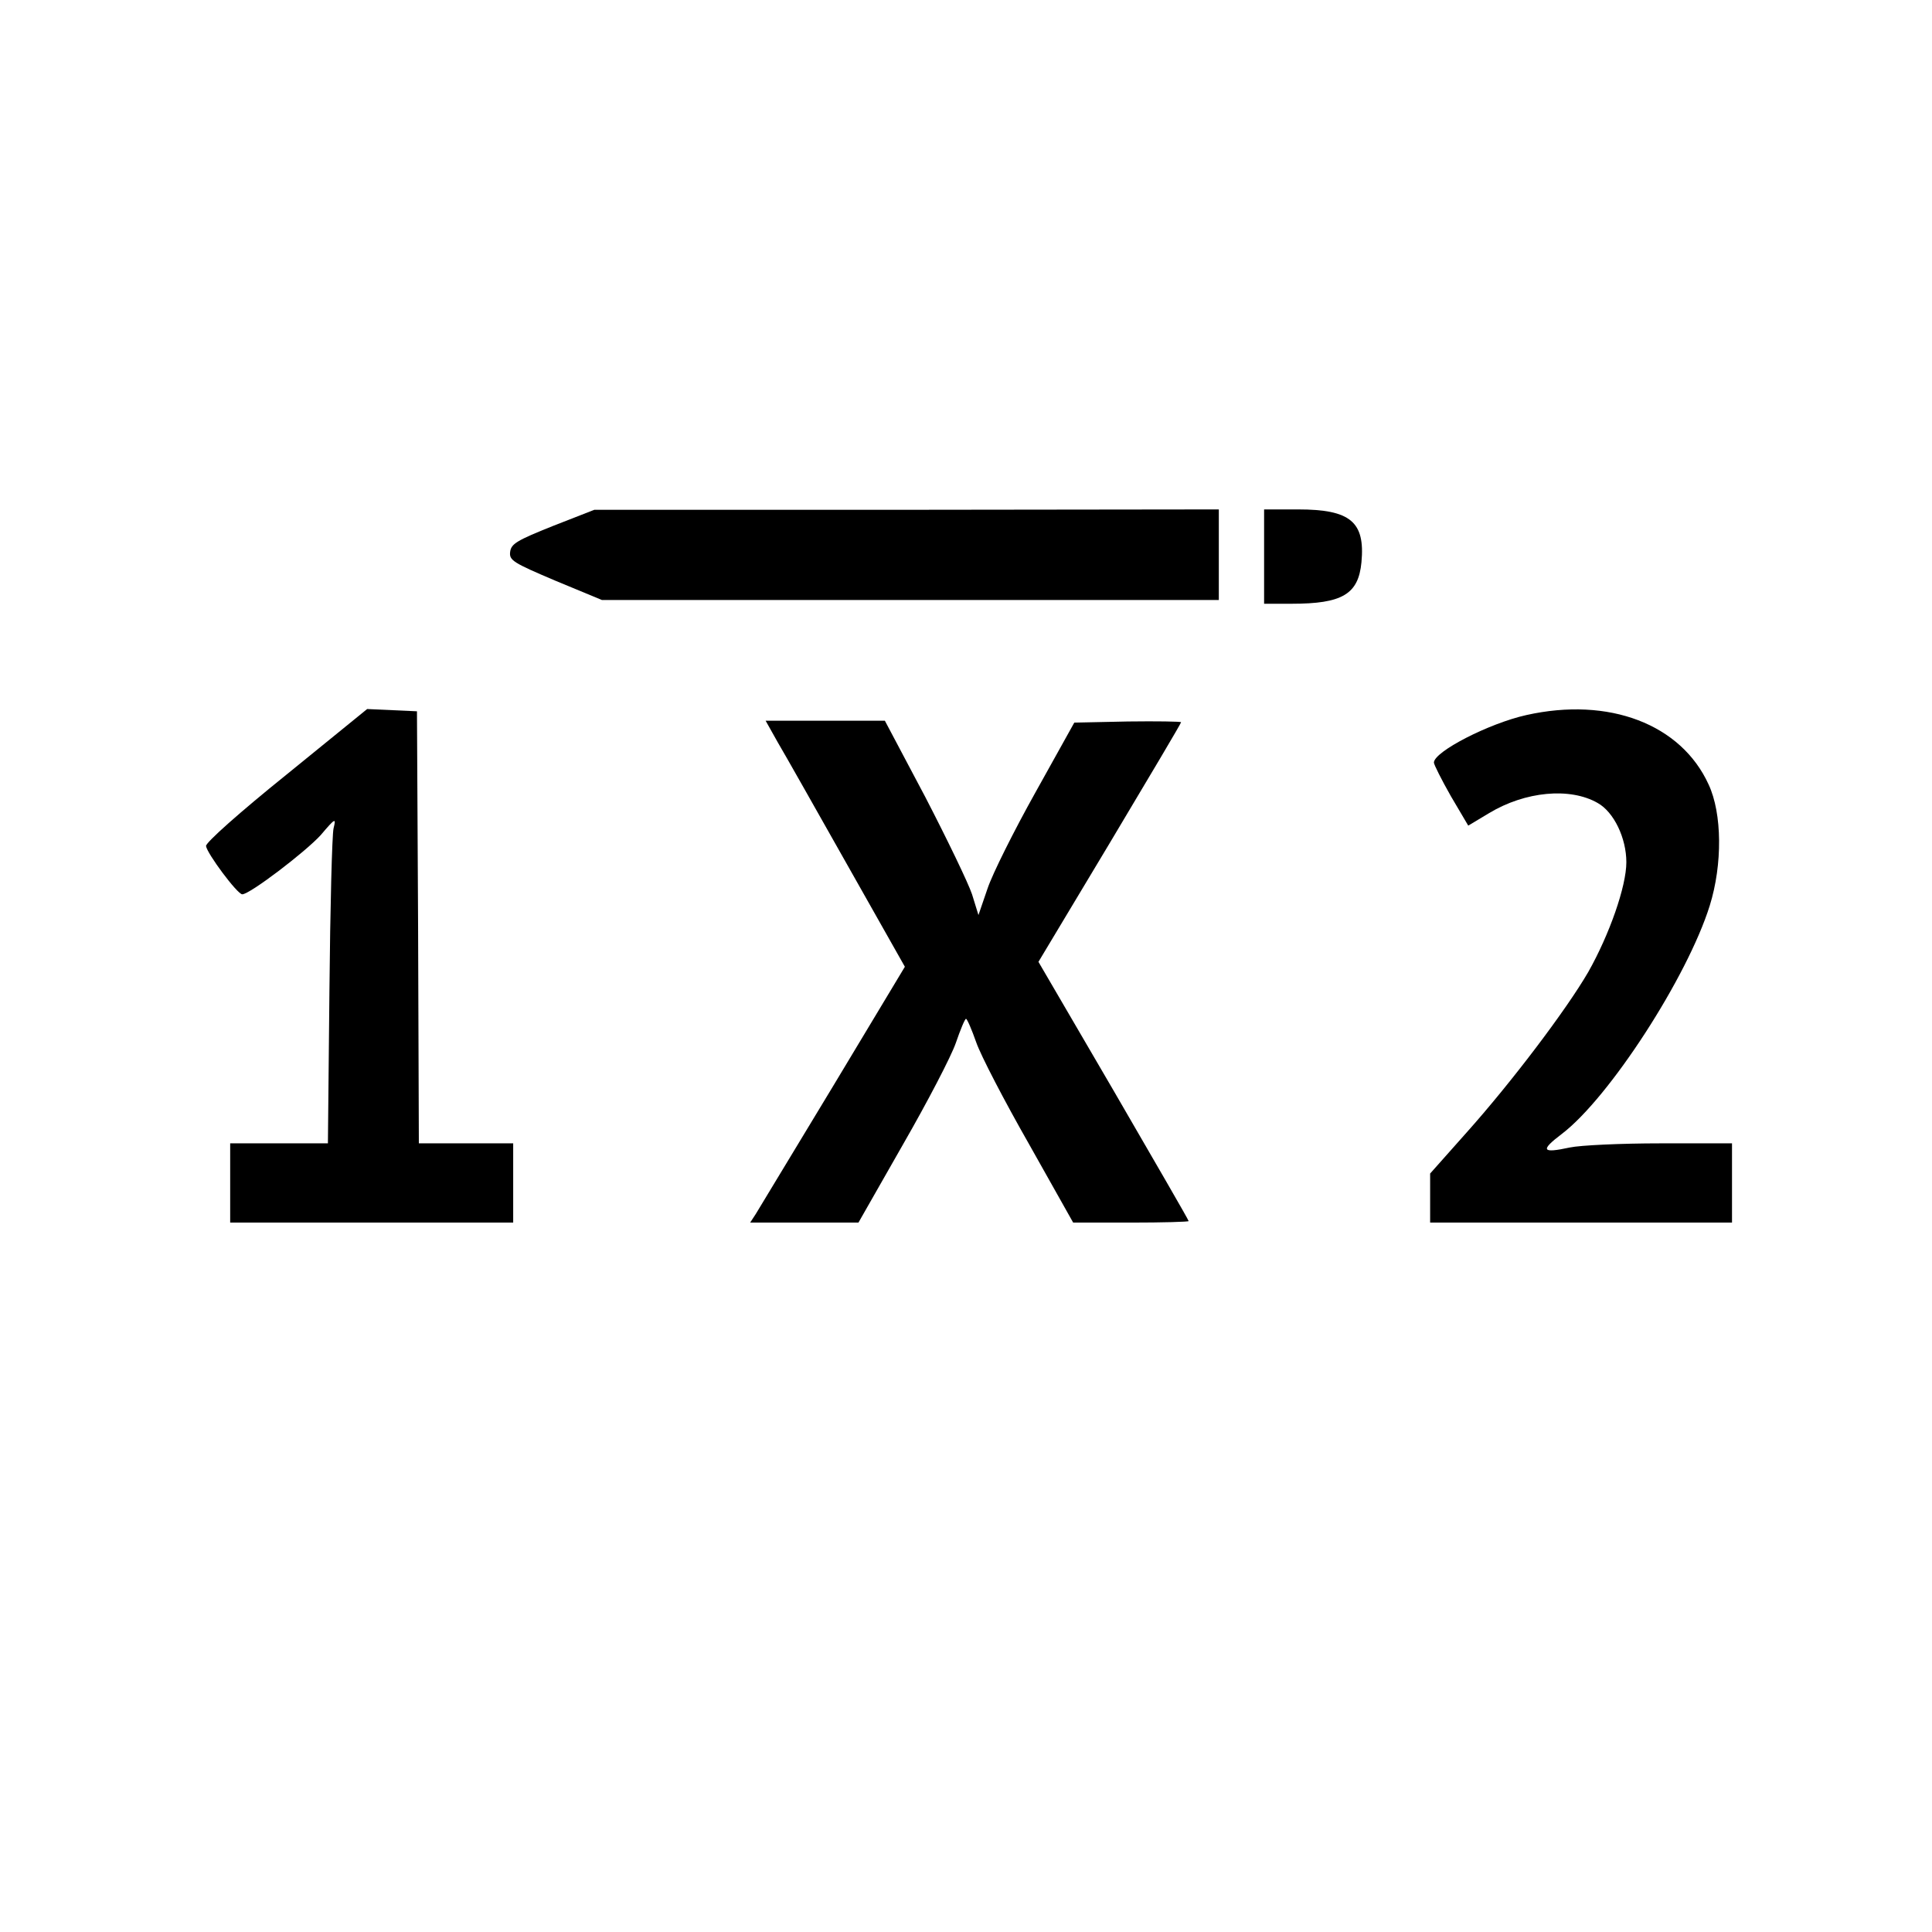 <?xml version="1.0" standalone="no"?>
<!DOCTYPE svg PUBLIC "-//W3C//DTD SVG 20010904//EN"
 "http://www.w3.org/TR/2001/REC-SVG-20010904/DTD/svg10.dtd">
<svg version="1.0" xmlns="http://www.w3.org/2000/svg"
 width="512pt" height="512pt" viewBox="0 0 512 512"
 preserveAspectRatio="xMidYMid meet">
<g transform="translate(0,512) scale(0.1,-0.1)"
fill="#000000" stroke="none">
<path d="M1465 3726 c-95 -38 -110 -47 -113 -68 -3 -23 7 -29 120 -77 l123
-51 818 0 817 0 0 120 0 120 -827 -1 -828 0 -110 -43z"/>
<path d="M3350 3645 l0 -125 73 0 c134 0 177 25 185 110 10 107 -29 140 -168
140 l-90 0 0 -125z"/>
<path d="M759 3067 c-123 -99 -214 -180 -213 -189 2 -19 83 -128 96 -128 20 0
167 112 208 157 39 46 41 46 34 18 -4 -16 -9 -211 -11 -432 l-4 -403 -129 0
-130 0 0 -105 0 -105 375 0 375 0 0 105 0 105 -125 0 -125 0 -2 573 -3 572
-66 3 -66 3 -214 -174z"/>
<path d="M4045 3225 c-99 -22 -245 -97 -245 -126 0 -5 20 -45 45 -89 l46 -78
55 33 c96 58 215 69 288 27 43 -24 76 -93 76 -157 0 -64 -45 -192 -101 -291
-58 -100 -204 -293 -323 -426 l-96 -108 0 -65 0 -65 400 0 400 0 0 105 0 105
-190 0 c-104 0 -212 -5 -240 -11 -74 -16 -79 -8 -21 36 126 96 333 416 392
605 34 109 33 244 -3 321 -73 160 -264 233 -483 184z"/>
<path d="M2061 3153 c19 -32 102 -179 185 -326 l152 -269 -190 -316 c-105
-174 -197 -326 -205 -339 l-15 -23 143 0 144 0 118 207 c65 113 128 234 140
269 12 35 24 64 27 64 3 0 15 -28 27 -62 12 -35 75 -156 140 -270 l117 -208
153 0 c84 0 153 2 153 4 0 3 -90 158 -199 346 l-199 341 189 315 c104 174 189
317 189 320 0 2 -64 3 -141 2 l-142 -3 -103 -185 c-57 -102 -114 -216 -127
-255 l-24 -70 -17 55 c-10 30 -66 146 -124 258 l-107 202 -158 0 -158 0 32
-57z"/>
</g>
</svg>
